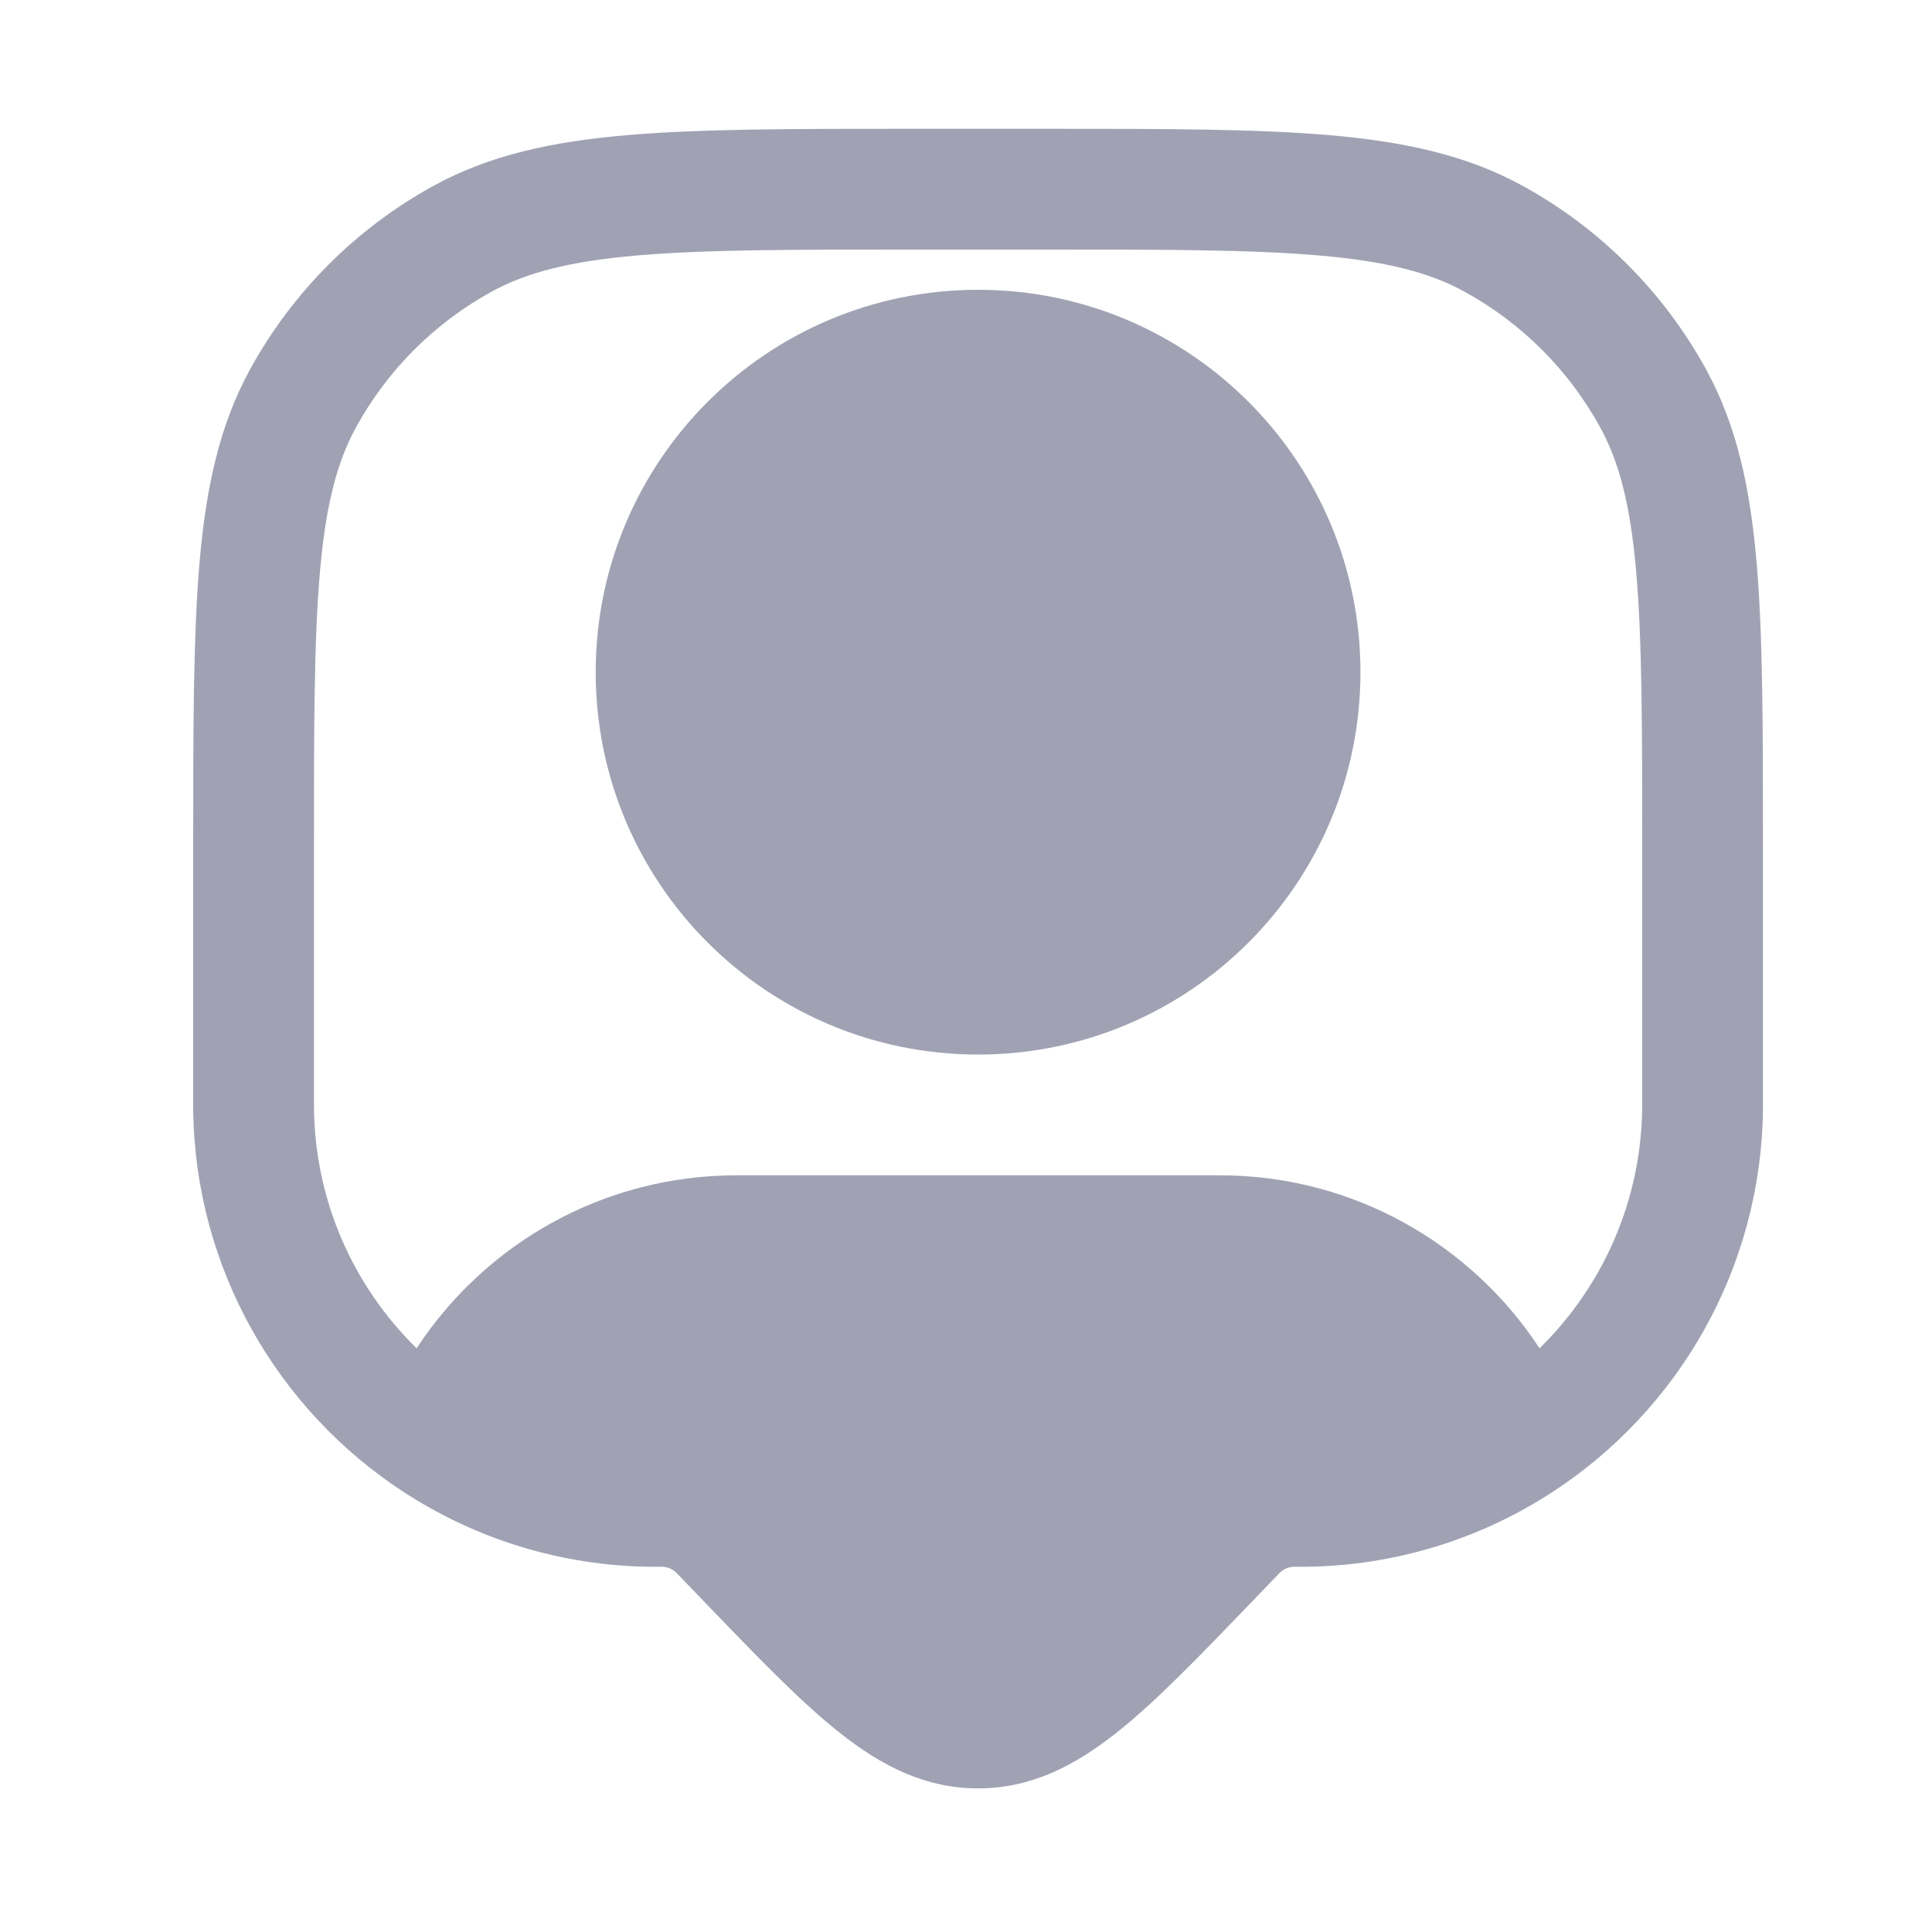 <svg width="25" height="25" viewBox="0 0 30 30" fill="none" xmlns="http://www.w3.org/2000/svg">
<path d="M9.25 10.438C9.25 7.158 11.908 4.5 15.188 4.5C18.467 4.5 21.125 7.158 21.125 10.438C21.125 13.717 18.467 16.375 15.188 16.375C11.908 16.375 9.25 13.717 9.25 10.438Z" fill="#A0A2B4"/>
<path fill-rule="evenodd" clip-rule="evenodd" d="M14.12 2H16.255C18.075 2 19.501 2 20.645 2.099C21.811 2.2 22.771 2.409 23.632 2.879C24.841 3.54 25.835 4.534 26.496 5.743C26.966 6.604 27.175 7.564 27.276 8.73C27.375 9.874 27.375 11.3 27.375 13.12V17.062C27.375 17.136 27.375 17.181 27.375 17.22C27.348 19.71 26.055 21.896 24.113 23.164C23.004 23.888 21.683 24.314 20.265 24.329C20.226 24.329 20.182 24.329 20.109 24.329L20.094 24.329L20.093 24.329C20.009 24.33 19.929 24.364 19.87 24.424L19.419 24.893C18.612 25.731 17.941 26.429 17.334 26.908C16.695 27.414 16.016 27.77 15.188 27.77C14.359 27.77 13.68 27.414 13.041 26.908C12.434 26.429 11.763 25.731 10.956 24.893L10.506 24.425L10.505 24.424C10.446 24.364 10.366 24.33 10.282 24.329L10.281 24.329L10.266 24.329C10.193 24.329 10.149 24.329 10.11 24.329C8.692 24.314 7.371 23.888 6.262 23.164C4.32 21.896 3.027 19.71 3 17.22C3 17.181 3 17.136 3 17.063V13.12C3 11.3 3 9.874 3.099 8.73C3.2 7.564 3.409 6.604 3.879 5.743C4.54 4.534 5.534 3.54 6.743 2.879C7.604 2.409 8.564 2.2 9.73 2.099C10.874 2 12.3 2 14.12 2ZM9.891 3.967C8.849 4.057 8.18 4.231 7.641 4.525C6.748 5.013 6.013 5.748 5.525 6.641C5.231 7.18 5.057 7.849 4.967 8.891C4.876 9.945 4.875 11.291 4.875 13.165V17.056C4.875 17.138 4.875 17.172 4.875 17.199C4.891 18.663 5.497 19.984 6.469 20.936C7.529 19.319 9.358 18.25 11.438 18.25H18.938C21.017 18.25 22.846 19.319 23.906 20.936C24.878 19.984 25.484 18.663 25.5 17.199C25.5 17.172 25.5 17.138 25.5 17.056V13.165C25.5 11.291 25.499 9.945 25.408 8.891C25.318 7.849 25.145 7.18 24.85 6.641C24.362 5.748 23.627 5.013 22.733 4.525C22.195 4.231 21.526 4.057 20.484 3.967C19.43 3.876 18.084 3.875 16.21 3.875H14.165C12.291 3.875 10.945 3.876 9.891 3.967Z" fill="#A0A2B4"/>
</svg>
